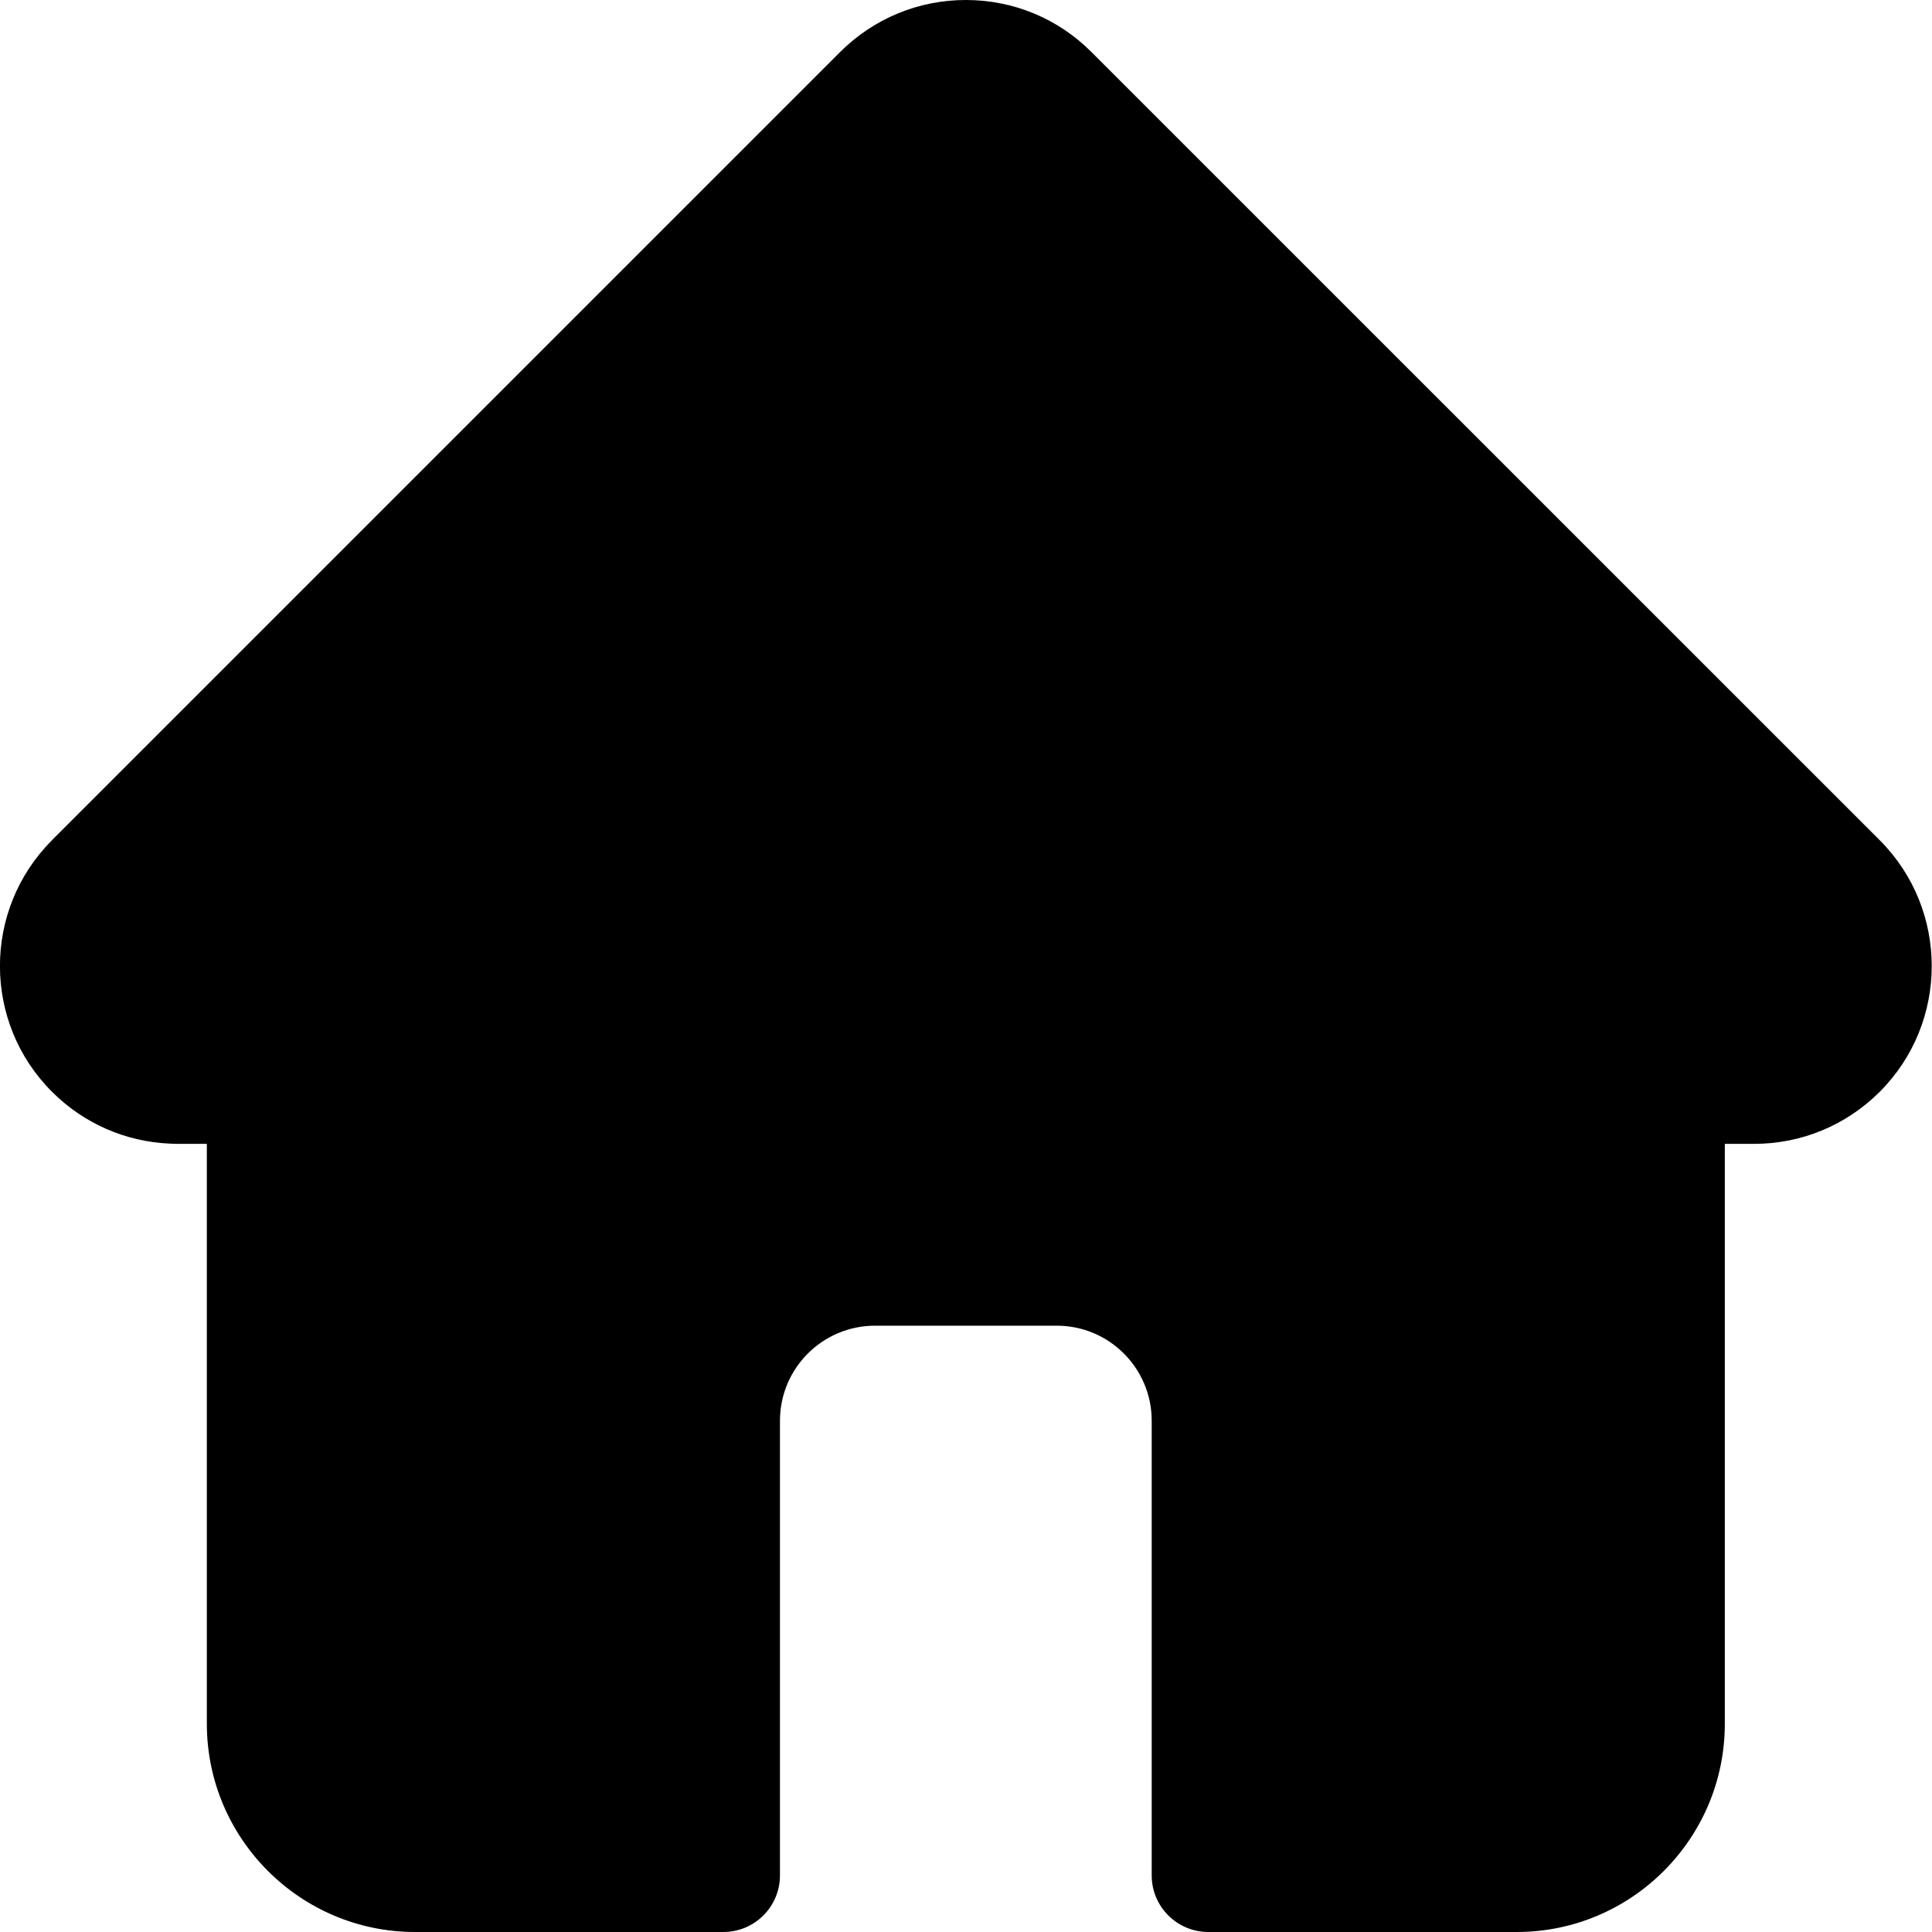 <svg width="17" height="17" viewBox="0 0 17 17" fill="none" xmlns="http://www.w3.org/2000/svg">
<path d="M16.541 7.394C16.541 7.394 16.54 7.393 16.54 7.393L9.605 0.459C9.31 0.163 8.917 0 8.499 0C8.081 0 7.688 0.163 7.392 0.458L0.461 7.389C0.459 7.392 0.456 7.394 0.454 7.397C-0.153 8.007 -0.152 8.998 0.457 9.606C0.735 9.885 1.103 10.046 1.495 10.063C1.511 10.064 1.528 10.065 1.544 10.065H1.82V15.168C1.82 16.178 2.642 17 3.652 17H6.365C6.64 17 6.863 16.777 6.863 16.502V12.501C6.863 12.04 7.238 11.665 7.699 11.665H9.299C9.76 11.665 10.134 12.04 10.134 12.501V16.502C10.134 16.777 10.357 17 10.633 17H13.346C14.356 17 15.177 16.178 15.177 15.168V10.065H15.434C15.852 10.065 16.244 9.902 16.54 9.607C17.15 8.997 17.15 8.005 16.541 7.394Z" fill="black"/>
</svg>

